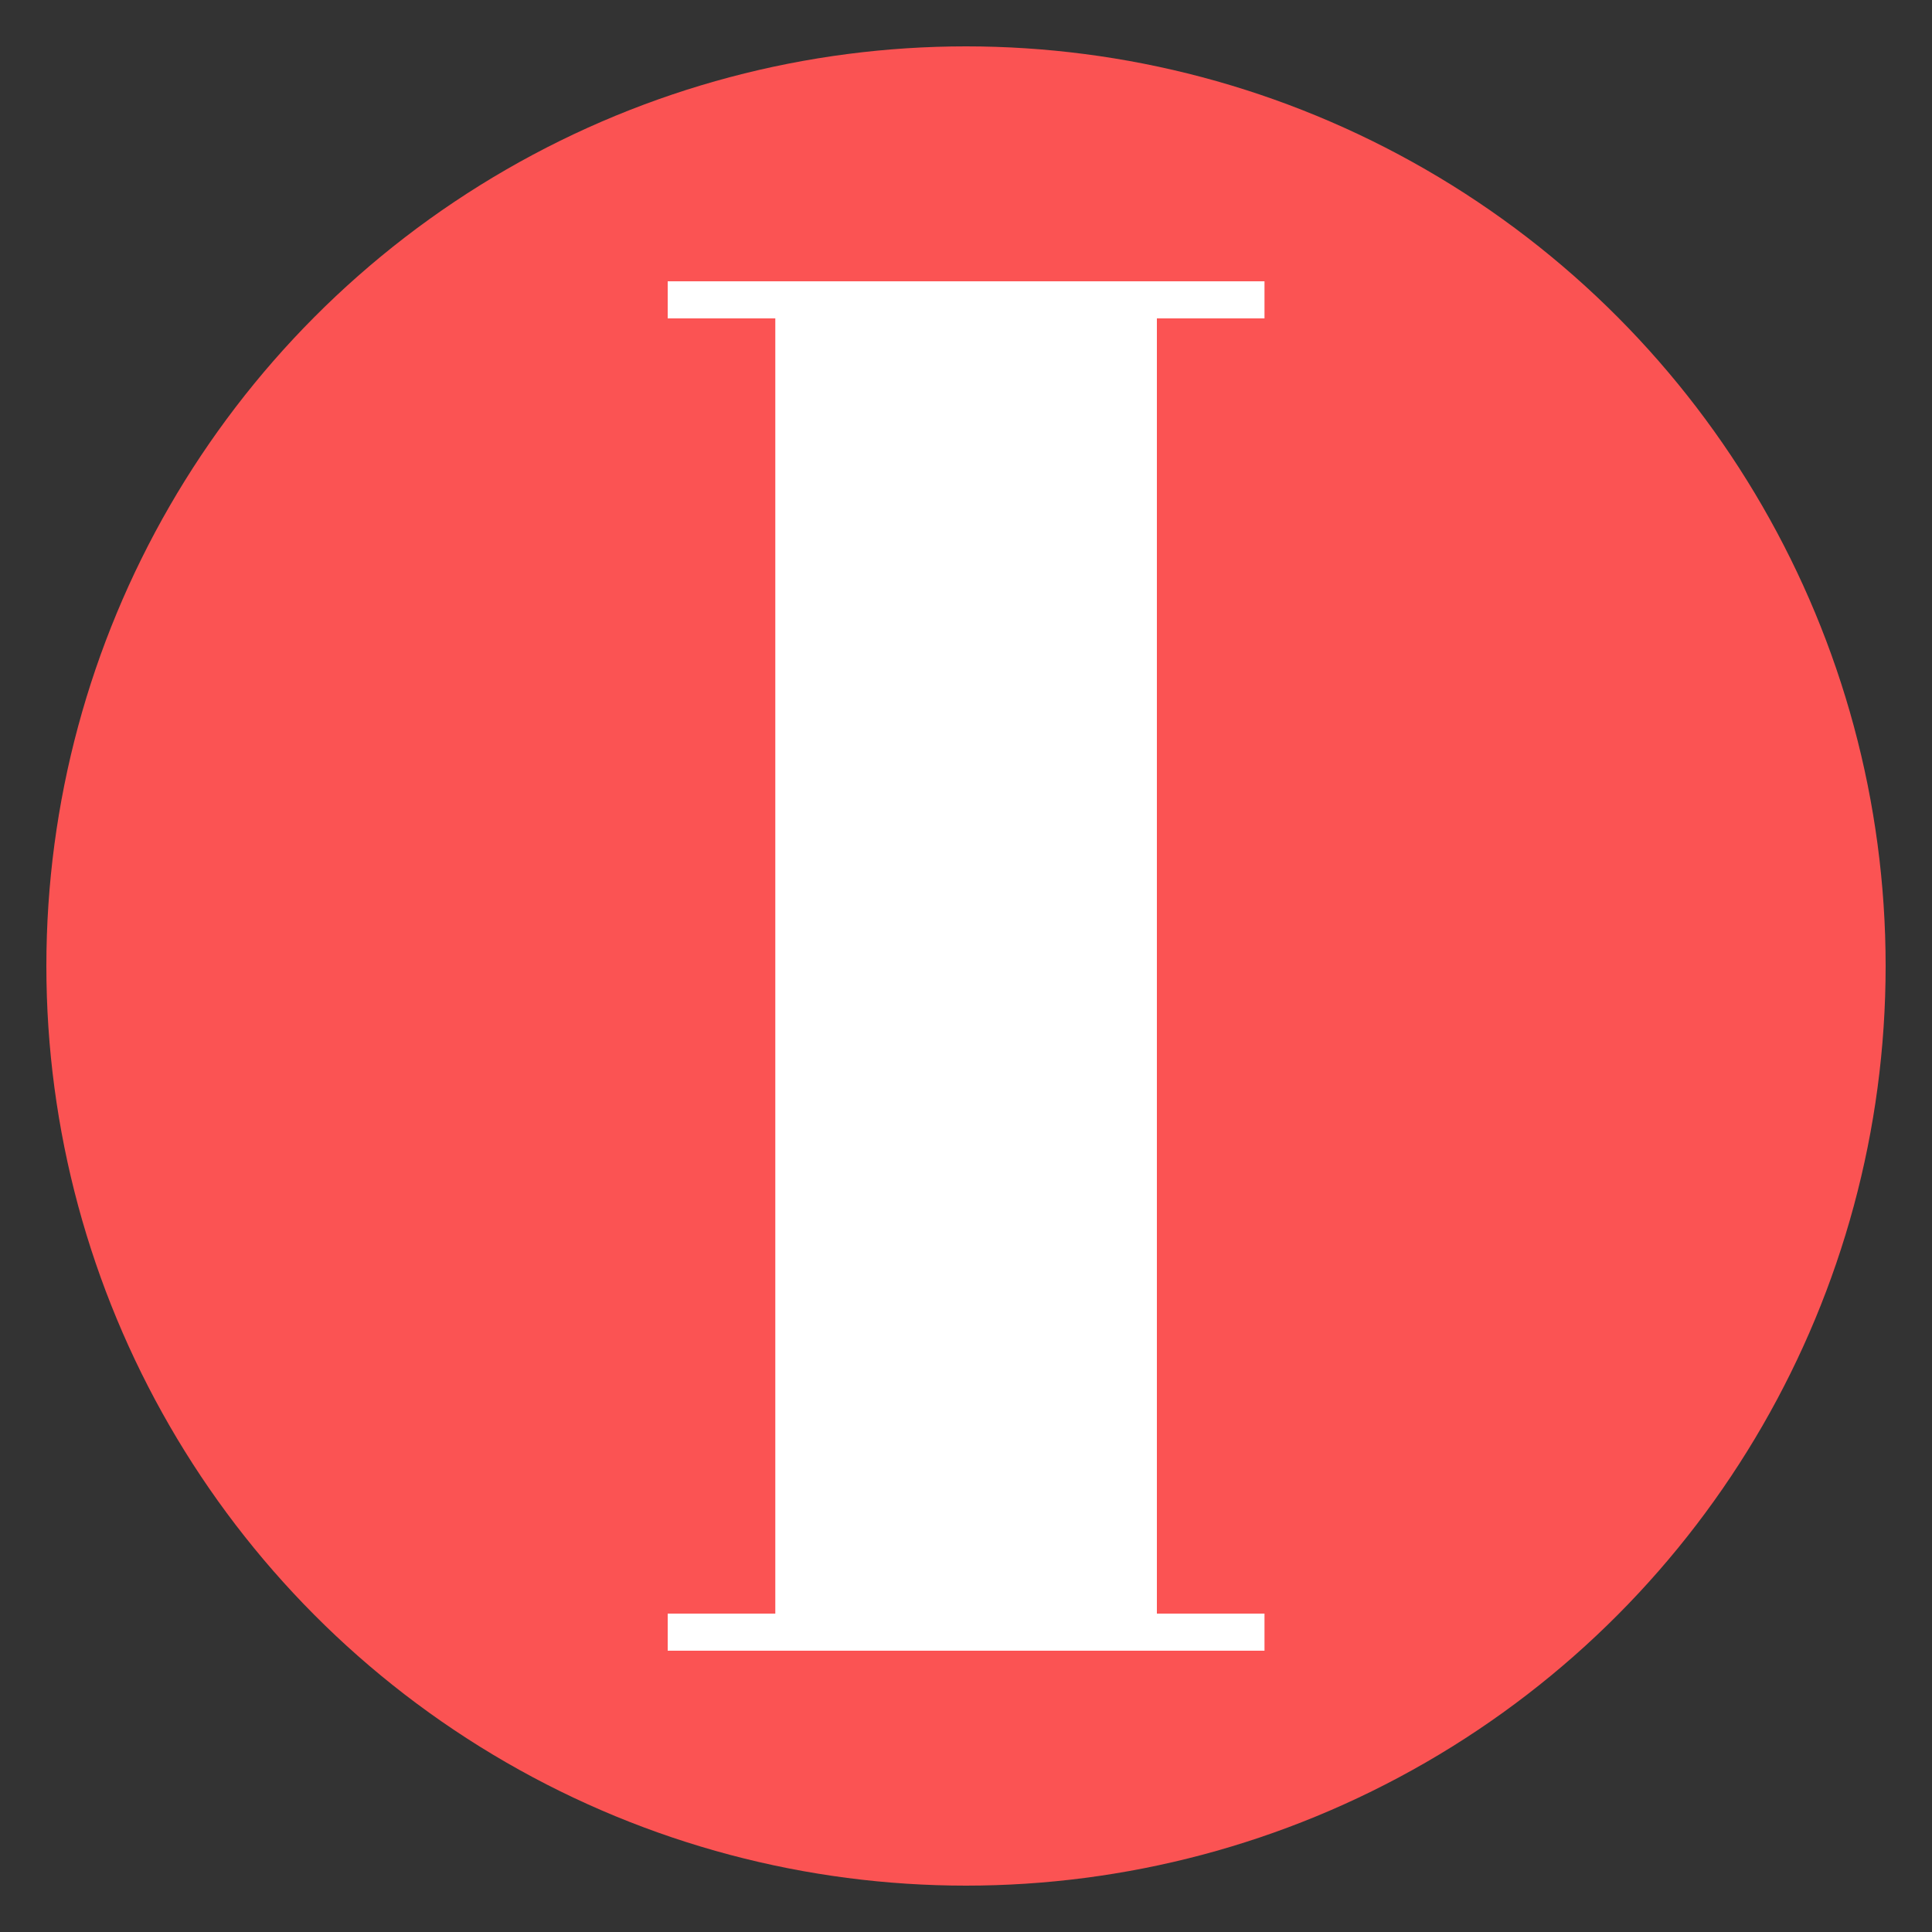 <?xml version="1.0" encoding="utf-8"?>
<!-- Generator: Adobe Illustrator 22.1.0, SVG Export Plug-In . SVG Version: 6.00 Build 0)  -->
<svg version="1.1" id="Layer_1" xmlns="http://www.w3.org/2000/svg" xmlns:xlink="http://www.w3.org/1999/xlink" x="0px" y="0px"
	 viewBox="0 0 1000 1000" style="enable-background:new 0 0 1000 1000;" xml:space="preserve">
<rect x="0" y="0" width="1000" height="1000" fill="#333333" stroke="none"/>
<style type="text/css">
	.st0{fill:#FB5353;}
	.st1{fill:#FFFFFF;}
</style>
<g>
	<circle class="st0" cx="500" cy="500" r="476"/>
</g>
<g>
	<path class="st1" d="M345.6,145.6h308.9v19.2h-55.7v670.4h55.7v19.2H345.6v-19.2h55.7V164.8h-55.7V145.6z"/>
</g>
</svg>
